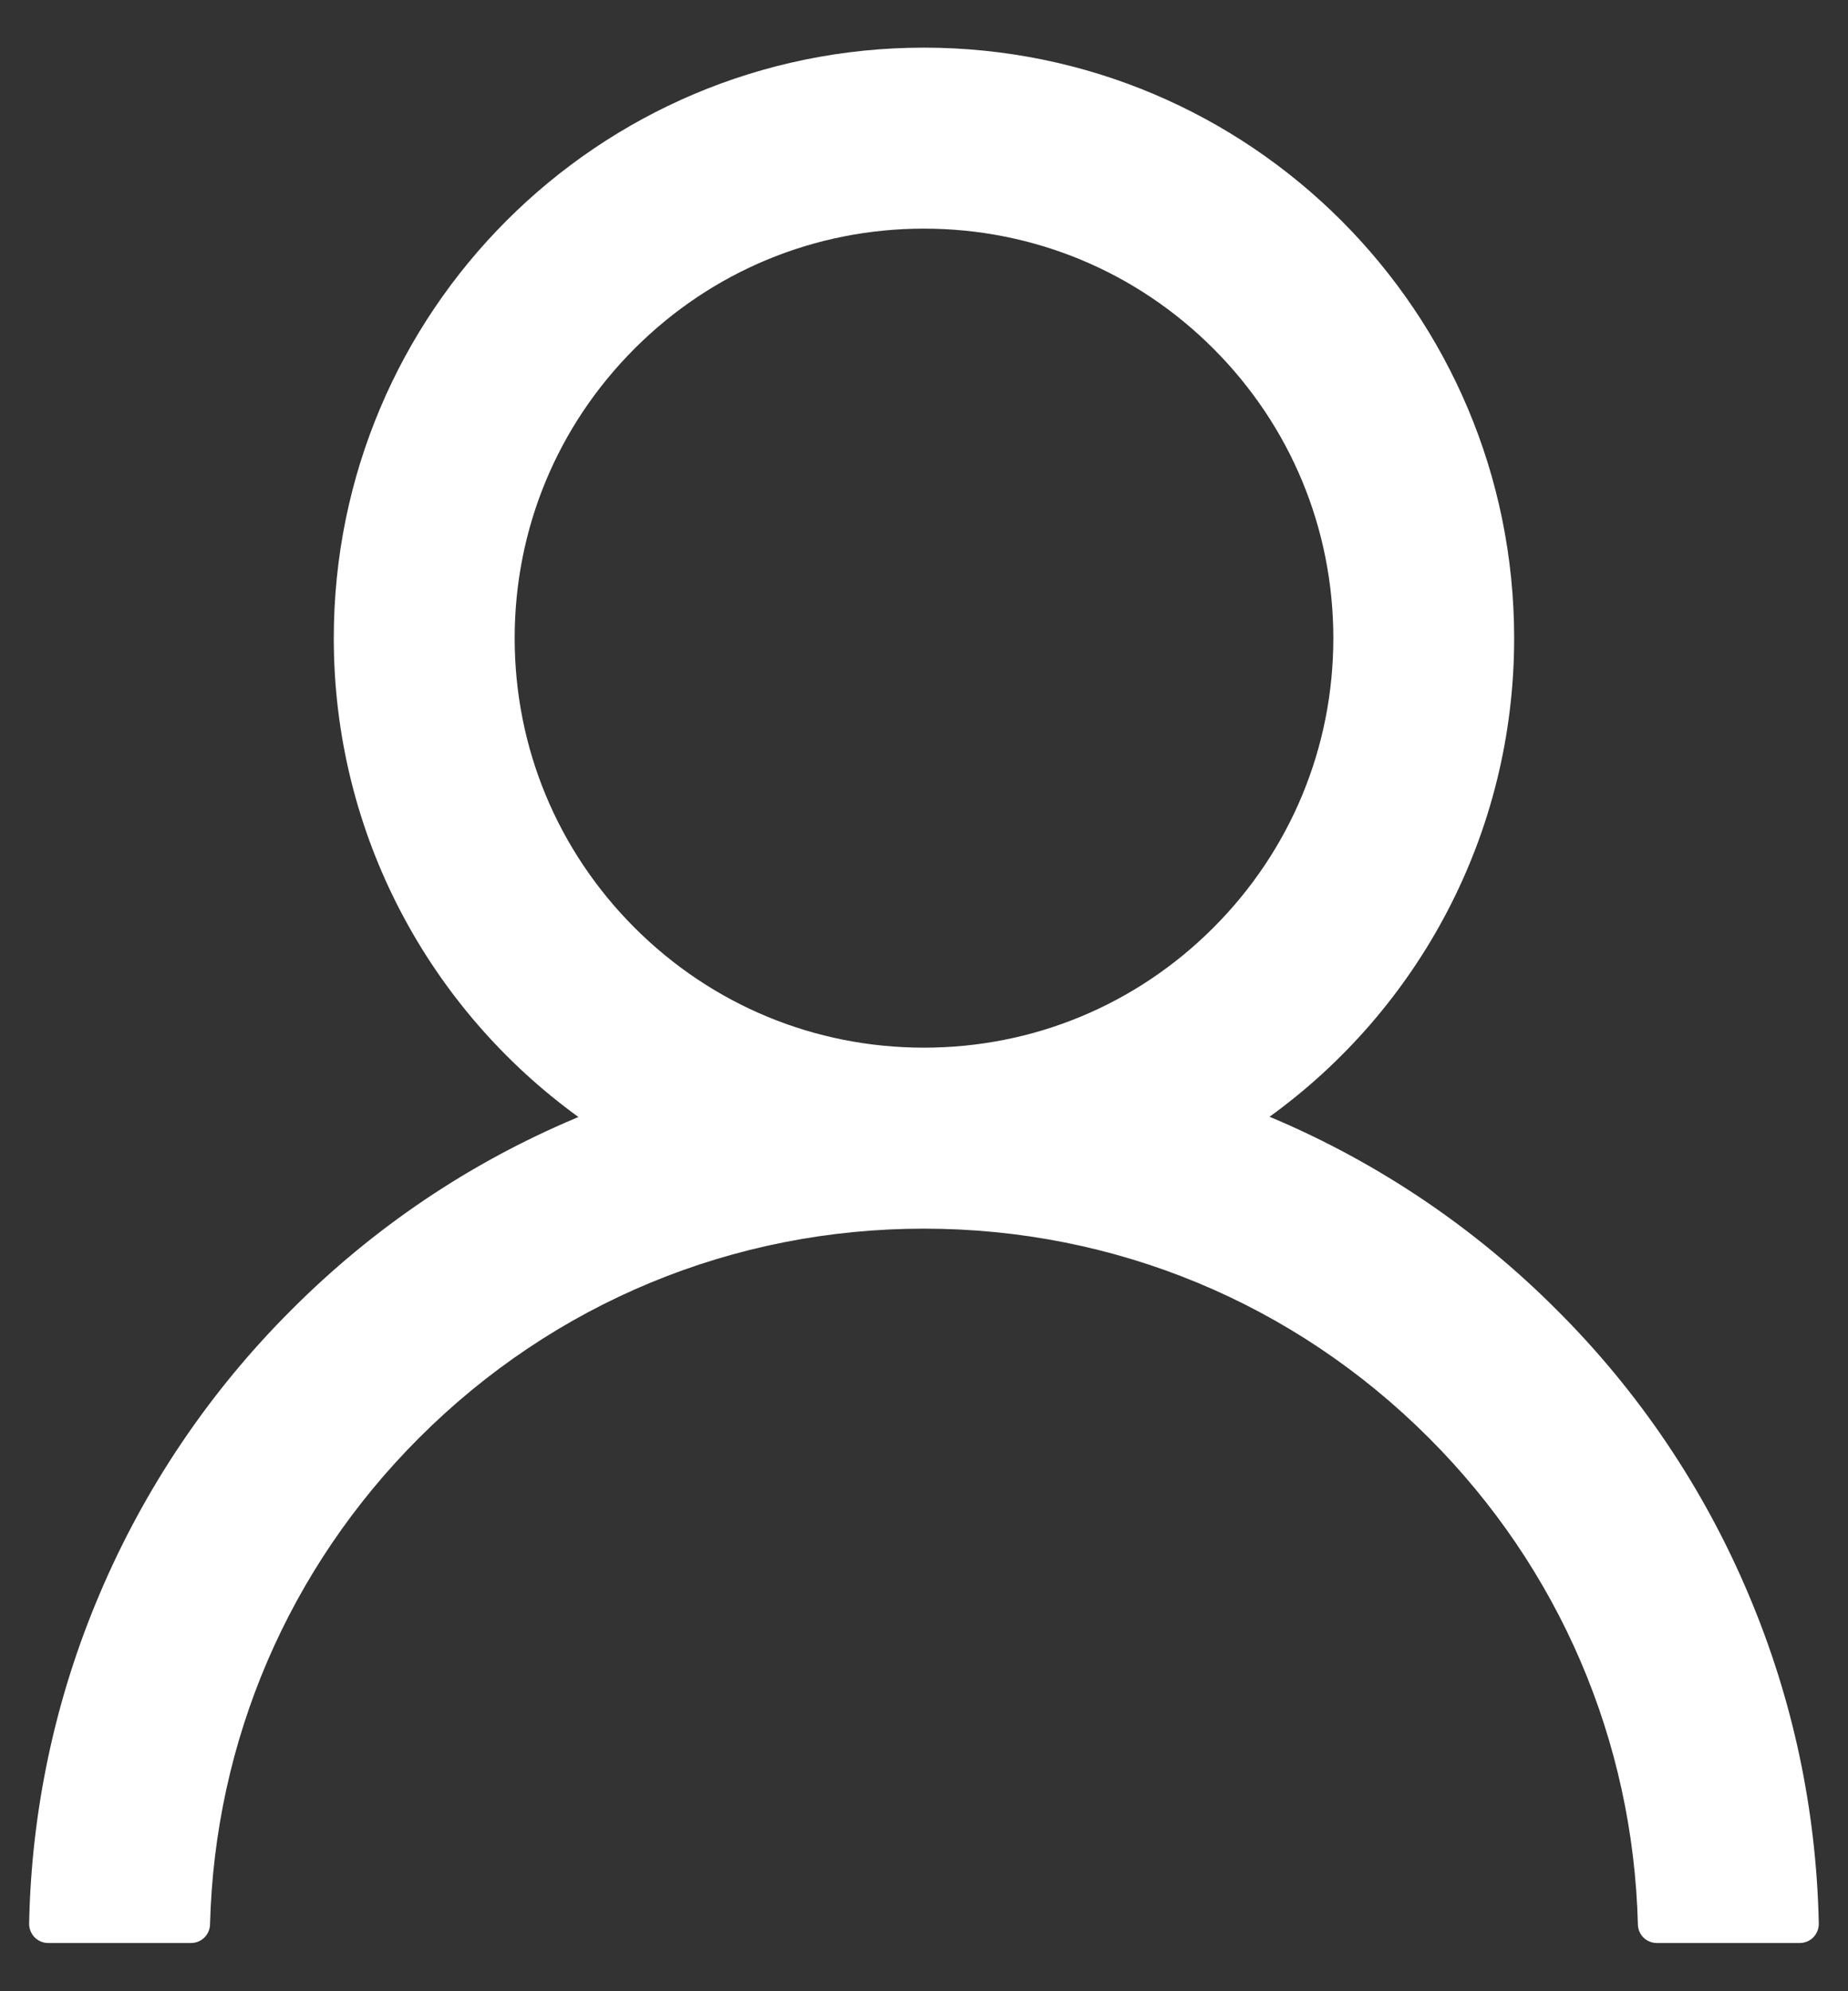 <svg width="26" height="28" viewBox="0 0 26 28" fill="none" xmlns="http://www.w3.org/2000/svg">
<rect x="0" y="0" width="26" height="28" fill="#333333" stroke="none"/>
<path d="M24.601 22.42C23.97 20.924 23.053 19.565 21.902 18.419C20.755 17.27 19.397 16.353 17.901 15.72C17.888 15.714 17.875 15.71 17.861 15.704C19.947 14.197 21.303 11.743 21.303 8.974C21.303 4.387 17.587 0.67 12.999 0.67C8.412 0.67 4.696 4.387 4.696 8.974C4.696 11.743 6.052 14.197 8.138 15.707C8.125 15.714 8.111 15.717 8.098 15.724C6.598 16.356 5.252 17.264 4.097 18.422C2.947 19.569 2.031 20.928 1.398 22.423C0.776 23.887 0.441 25.457 0.41 27.047C0.409 27.083 0.416 27.119 0.429 27.152C0.442 27.185 0.461 27.215 0.486 27.241C0.511 27.267 0.541 27.287 0.574 27.301C0.607 27.315 0.642 27.322 0.678 27.322H2.687C2.834 27.322 2.952 27.205 2.955 27.061C3.022 24.476 4.06 22.055 5.895 20.22C7.793 18.322 10.314 17.277 12.999 17.277C15.685 17.277 18.206 18.322 20.104 20.22C21.939 22.055 22.977 24.476 23.044 27.061C23.047 27.208 23.165 27.322 23.312 27.322H25.321C25.357 27.322 25.392 27.315 25.425 27.301C25.458 27.287 25.488 27.267 25.513 27.241C25.538 27.215 25.557 27.185 25.57 27.152C25.583 27.119 25.59 27.083 25.589 27.047C25.555 25.447 25.224 23.89 24.601 22.42V22.42ZM12.999 14.732C11.463 14.732 10.016 14.133 8.928 13.045C7.84 11.957 7.241 10.51 7.241 8.974C7.241 7.437 7.84 5.99 8.928 4.902C10.016 3.814 11.463 3.215 12.999 3.215C14.536 3.215 15.983 3.814 17.071 4.902C18.159 5.99 18.759 7.437 18.759 8.974C18.759 10.51 18.159 11.957 17.071 13.045C15.983 14.133 14.536 14.732 12.999 14.732Z" fill="white"/>
</svg>
